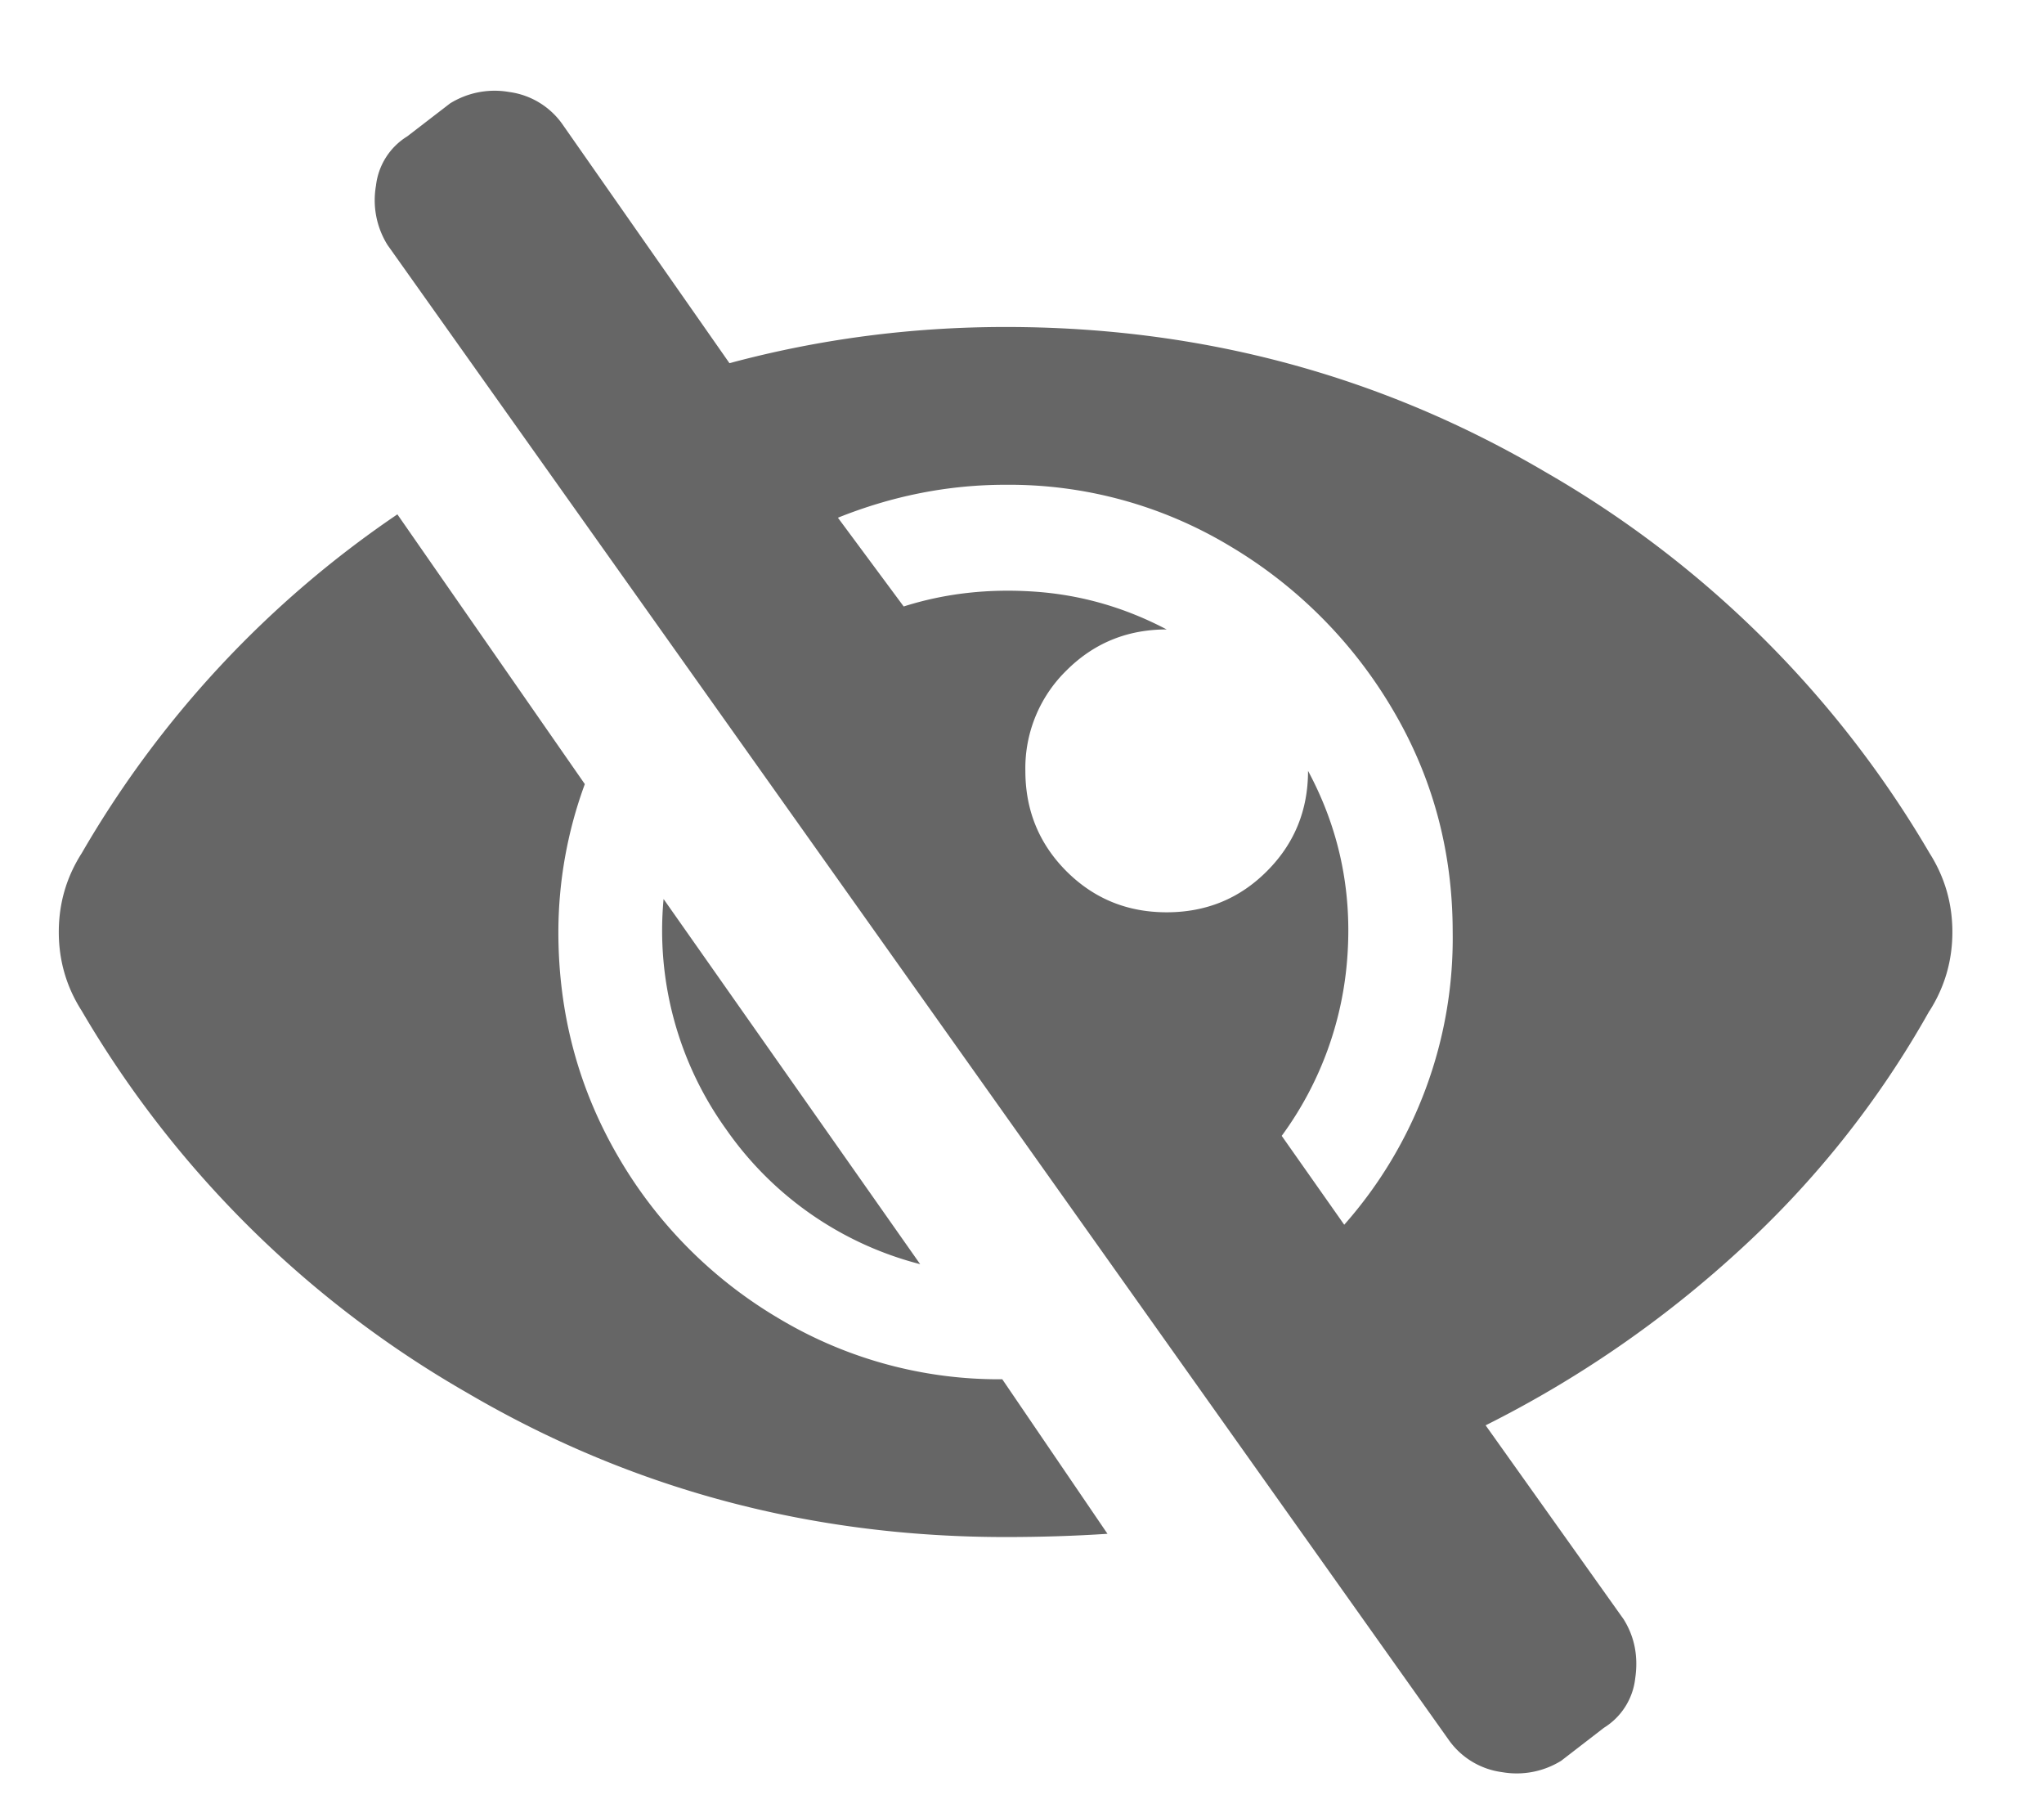 <svg xmlns="http://www.w3.org/2000/svg" width="17" height="15" viewBox="0 0 17 15">
    <path fill="#000" fill-rule="nonzero" d="M8.336 11.469l.875 1.285c-.273.018-.556.027-.847.027-1.623 0-3.118-.4-4.485-1.203A8.752 8.752 0 0 1 .68 8.406c-.128-.2-.191-.419-.191-.656 0-.237.063-.456.191-.656a8.612 8.612 0 0 1 2.625-2.817L4.864 6.52a3.575 3.575 0 0 0-.22 1.23c0 .674.165 1.294.493 1.86a3.74 3.74 0 0 0 1.34 1.353 3.561 3.561 0 0 0 1.86.506zm7.711-3.063a7.978 7.978 0 0 1-1.586 1.996 9.213 9.213 0 0 1-2.105 1.45l1.148 1.613c.091.146.123.31.096.492a.555.555 0 0 1-.26.41l-.355.274a.703.703 0 0 1-.492.095.646.646 0 0 1-.438-.26L3.223 2.037a.703.703 0 0 1-.096-.493.555.555 0 0 1 .26-.41l.356-.274a.703.703 0 0 1 .492-.095.646.646 0 0 1 .437.26L6.067 3.02c.747-.201 1.513-.301 2.297-.301 1.622 0 3.117.4 4.484 1.203a8.752 8.752 0 0 1 3.2 3.172c.127.2.19.419.19.656 0 .237-.063.456-.19.656zm-3.965-.656c0-.674-.168-1.294-.505-1.86a3.85 3.85 0 0 0-1.354-1.353 3.561 3.561 0 0 0-1.86-.506c-.473 0-.938.091-1.394.274l.547.738c.346-.11.71-.15 1.094-.123.383.027.747.132 1.093.314-.328 0-.606.114-.834.342a1.135 1.135 0 0 0-.341.834c0 .328.114.606.341.834.228.228.506.342.834.342.329 0 .607-.114.834-.342.228-.228.342-.506.342-.834.255.474.365.985.328 1.531a2.853 2.853 0 0 1-.547 1.504l.52.739a3.595 3.595 0 0 0 .902-2.434zM5.52 7.477l2.133 3.035A2.823 2.823 0 0 1 6.039 9.39a2.832 2.832 0 0 1-.52-1.914z" opacity=".6"/>
</svg>
